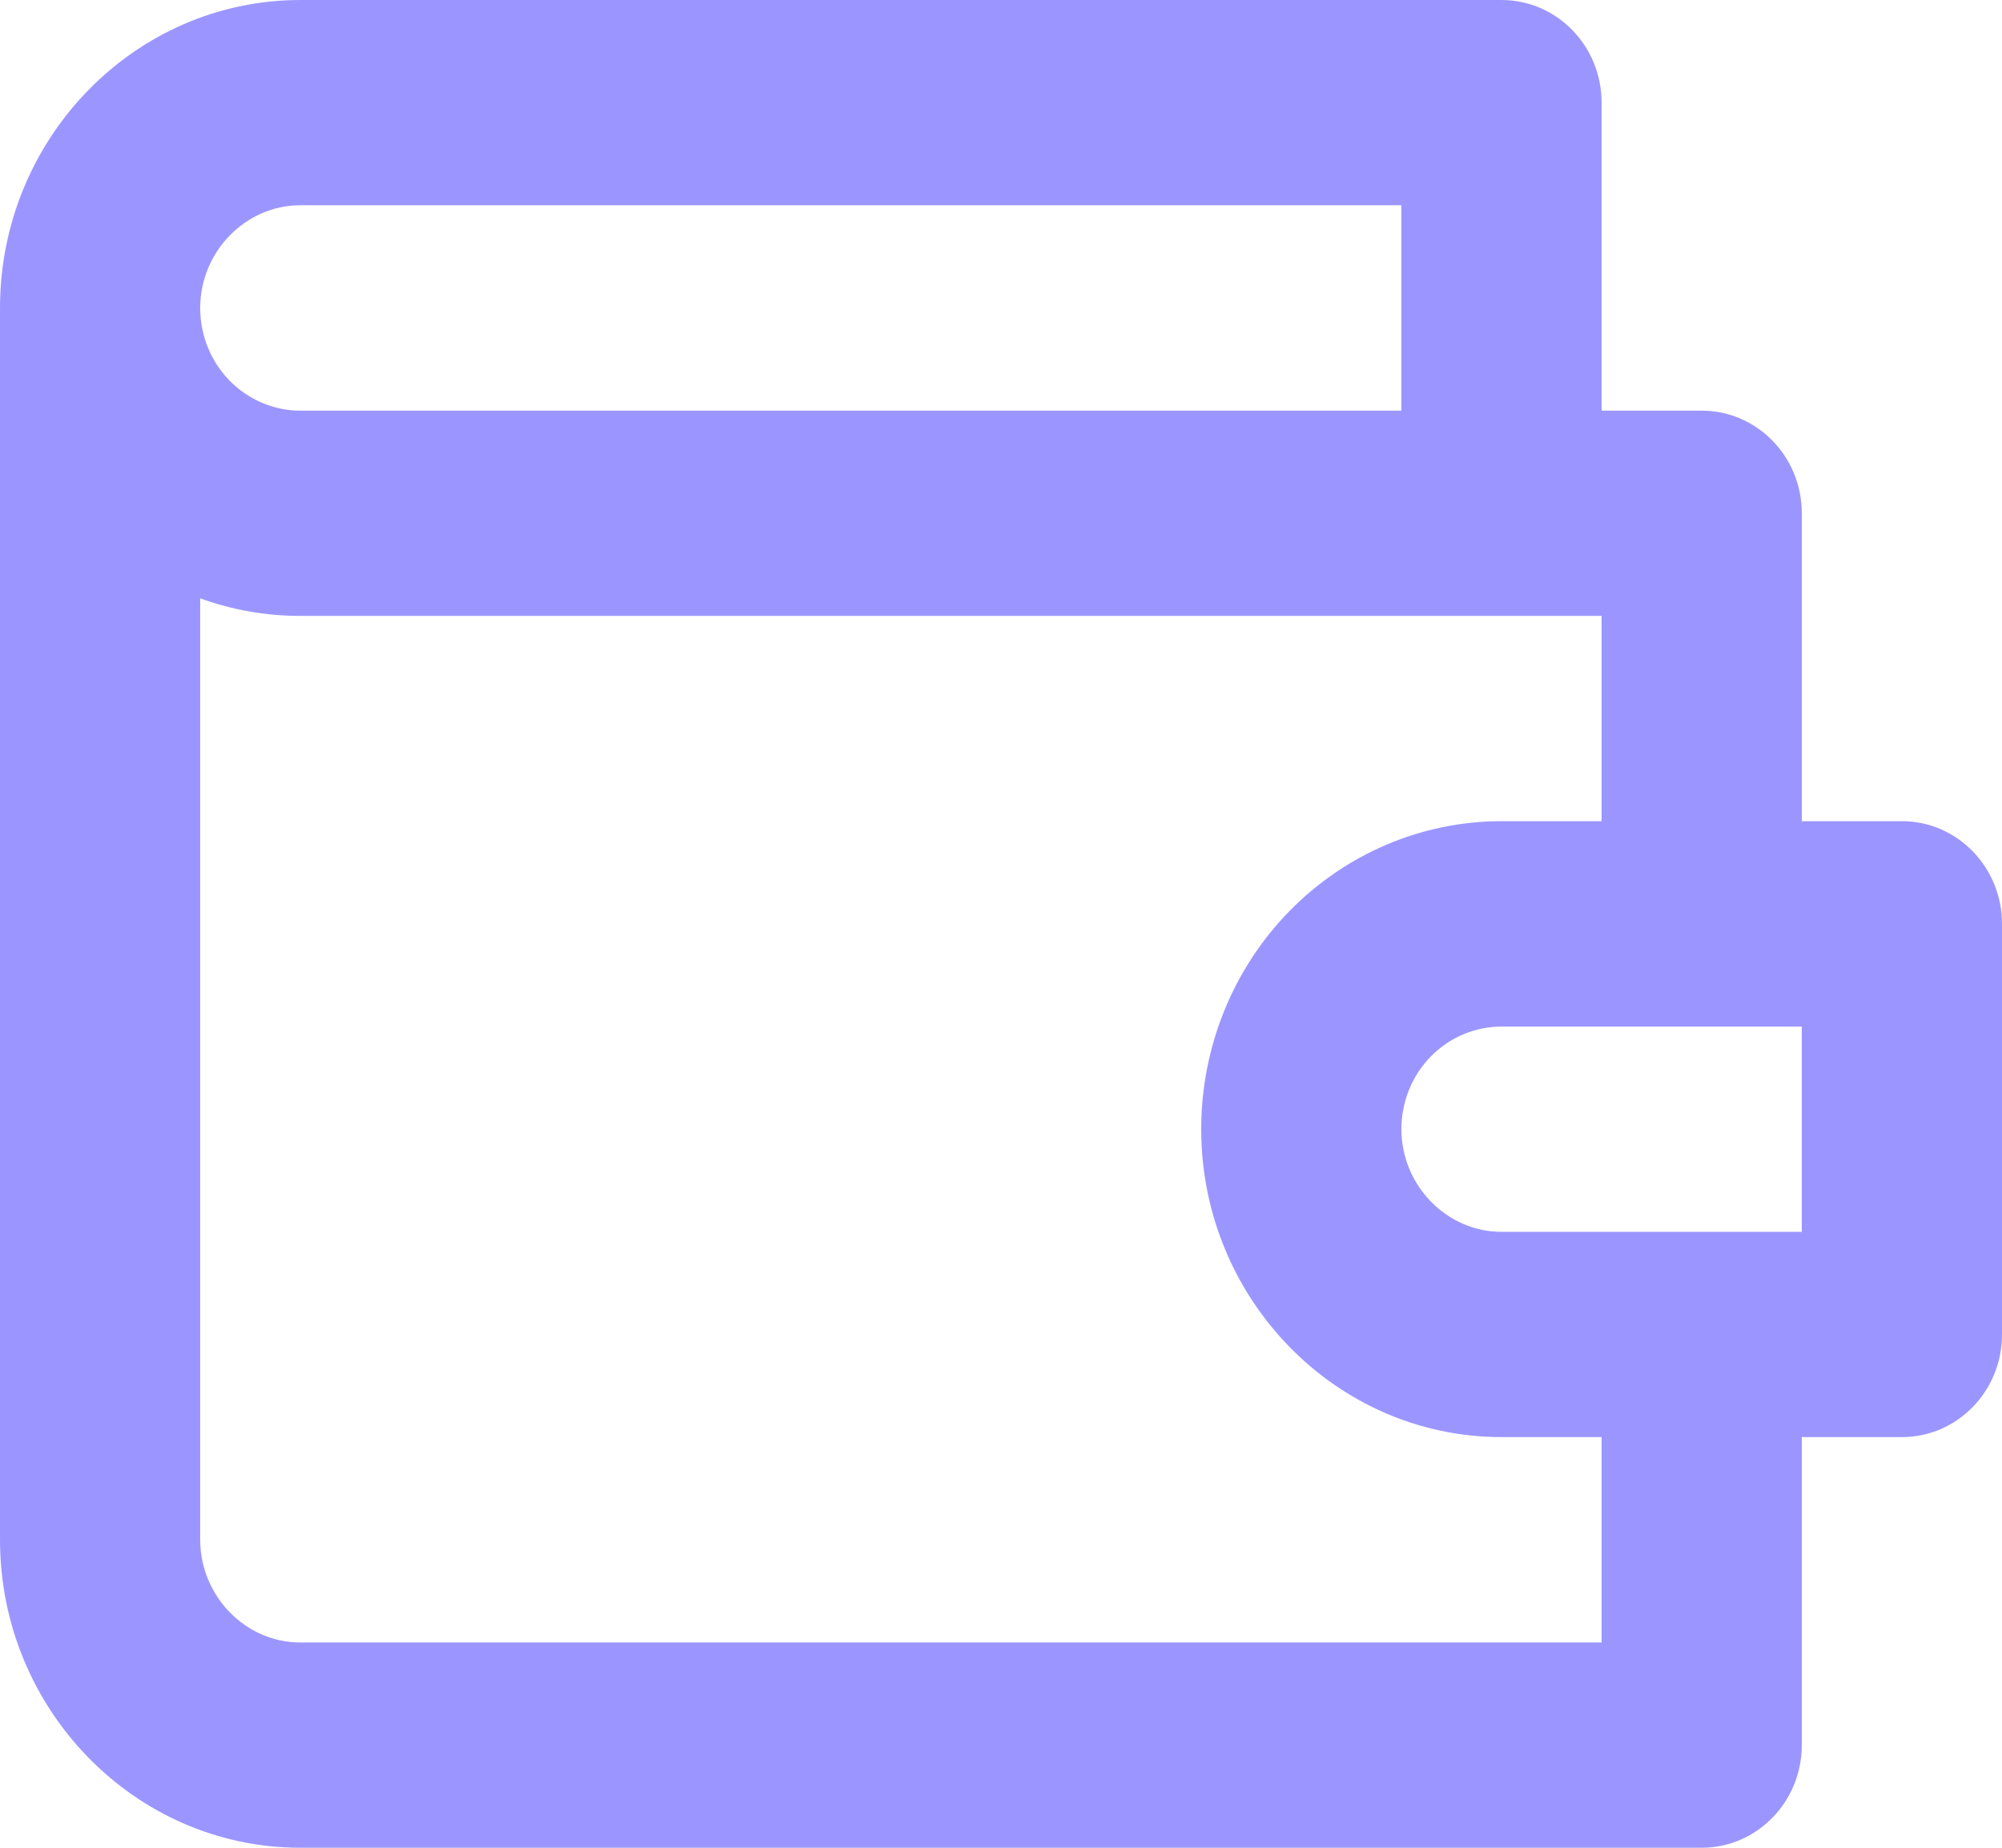 <svg width="13" height="12" viewBox="0 0 13 12" fill="none" xmlns="http://www.w3.org/2000/svg">
<path fill-rule="evenodd" clip-rule="evenodd" d="M1.95 1.333C1.594 1.333 1.3 1.635 1.3 2C1.3 2.177 1.368 2.346 1.49 2.471C1.612 2.596 1.778 2.667 1.95 2.667H9.1V1.333H1.95ZM10.4 2.667V0.667C10.4 0.298 10.109 0 9.75 0H1.95C0.876 0 0 0.898 0 2V10C0 11.101 0.876 12 1.95 12H11.05C11.409 12 11.7 11.701 11.7 11.333V9.333H12.35C12.709 9.333 13 9.035 13 8.667V6C13 5.632 12.709 5.333 12.35 5.333H11.7V3.333C11.7 2.965 11.409 2.667 11.05 2.667H10.4ZM1.95 4C1.726 4 1.507 3.961 1.3 3.886V10C1.3 10.365 1.594 10.667 1.95 10.667H10.4V9.333H9.75C8.676 9.333 7.8 8.435 7.8 7.333C7.8 6.803 8.005 6.294 8.371 5.919C8.737 5.544 9.233 5.333 9.75 5.333H10.4V4H1.95ZM9.75 6.667C9.578 6.667 9.412 6.737 9.29 6.862C9.168 6.987 9.1 7.157 9.1 7.333C9.1 7.698 9.394 8 9.75 8H11.7V6.667H9.75Z" fill="#9B96FF"/>
</svg>
